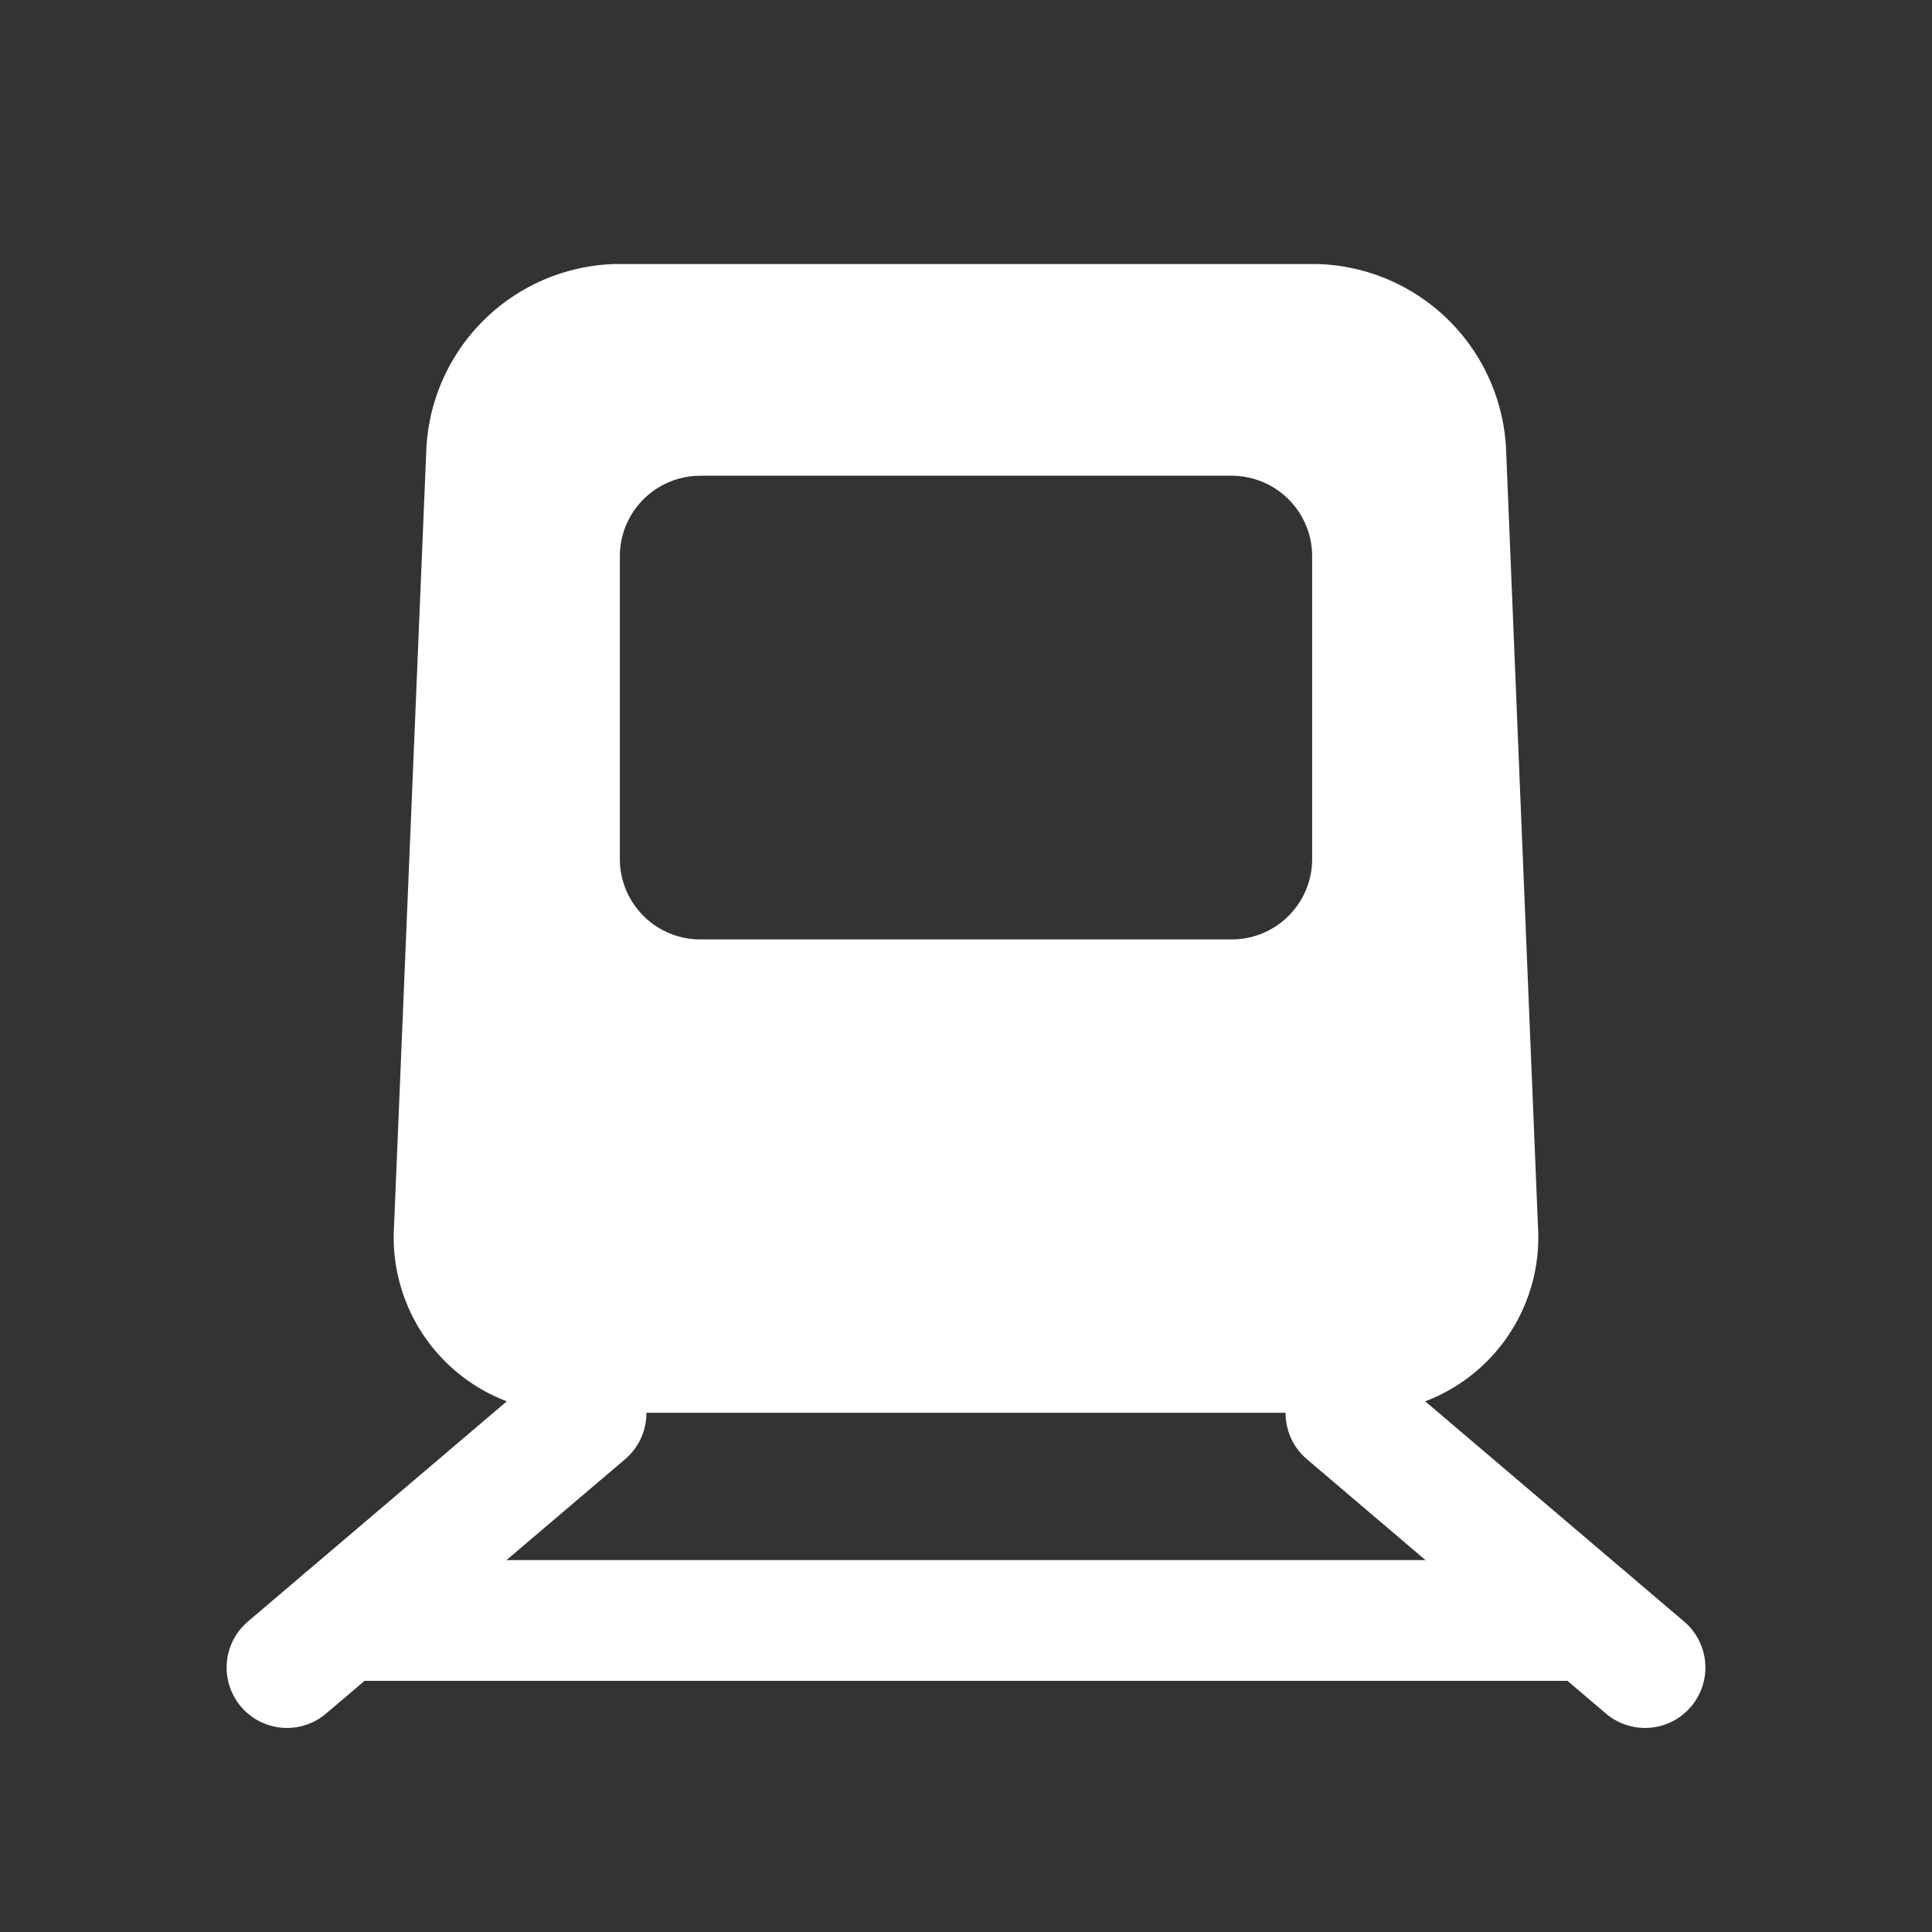 <svg id="Layer_1" data-name="Layer 1" xmlns="http://www.w3.org/2000/svg" viewBox="0 0 48 48"><rect x="0" y="0" width="48" height="48" fill="#333333" stroke="none"/><defs><style>.cls-1{fill:none;stroke:#fff;stroke-linecap:round;stroke-miterlimit:10;stroke-width:3px;}.cls-2{fill:#fff;}</style></defs><title>Centrum_New Nav_Train Icon</title><line class="cls-1" x1="14.56" y1="35.11" x2="7.13" y2="41.43"/><line class="cls-1" x1="33.44" y1="35.11" x2="40.87" y2="41.43"/><line class="cls-1" x1="8.51" y1="40.26" x2="39.49" y2="40.26"/><path class="cls-2" d="M37.42,11.21a4.83,4.83,0,0,0-4.69-4.65H15.28a4.83,4.83,0,0,0-4.69,4.65L9.79,30.46a4.36,4.36,0,0,0,4.3,4.64H33.91a4.36,4.36,0,0,0,4.3-4.64ZM30.6,23.34H17.4a2,2,0,0,1-2-2V13.82a2,2,0,0,1,2-2H30.6a2,2,0,0,1,2,2v7.47h0A2,2,0,0,1,30.6,23.34Z"/></svg>